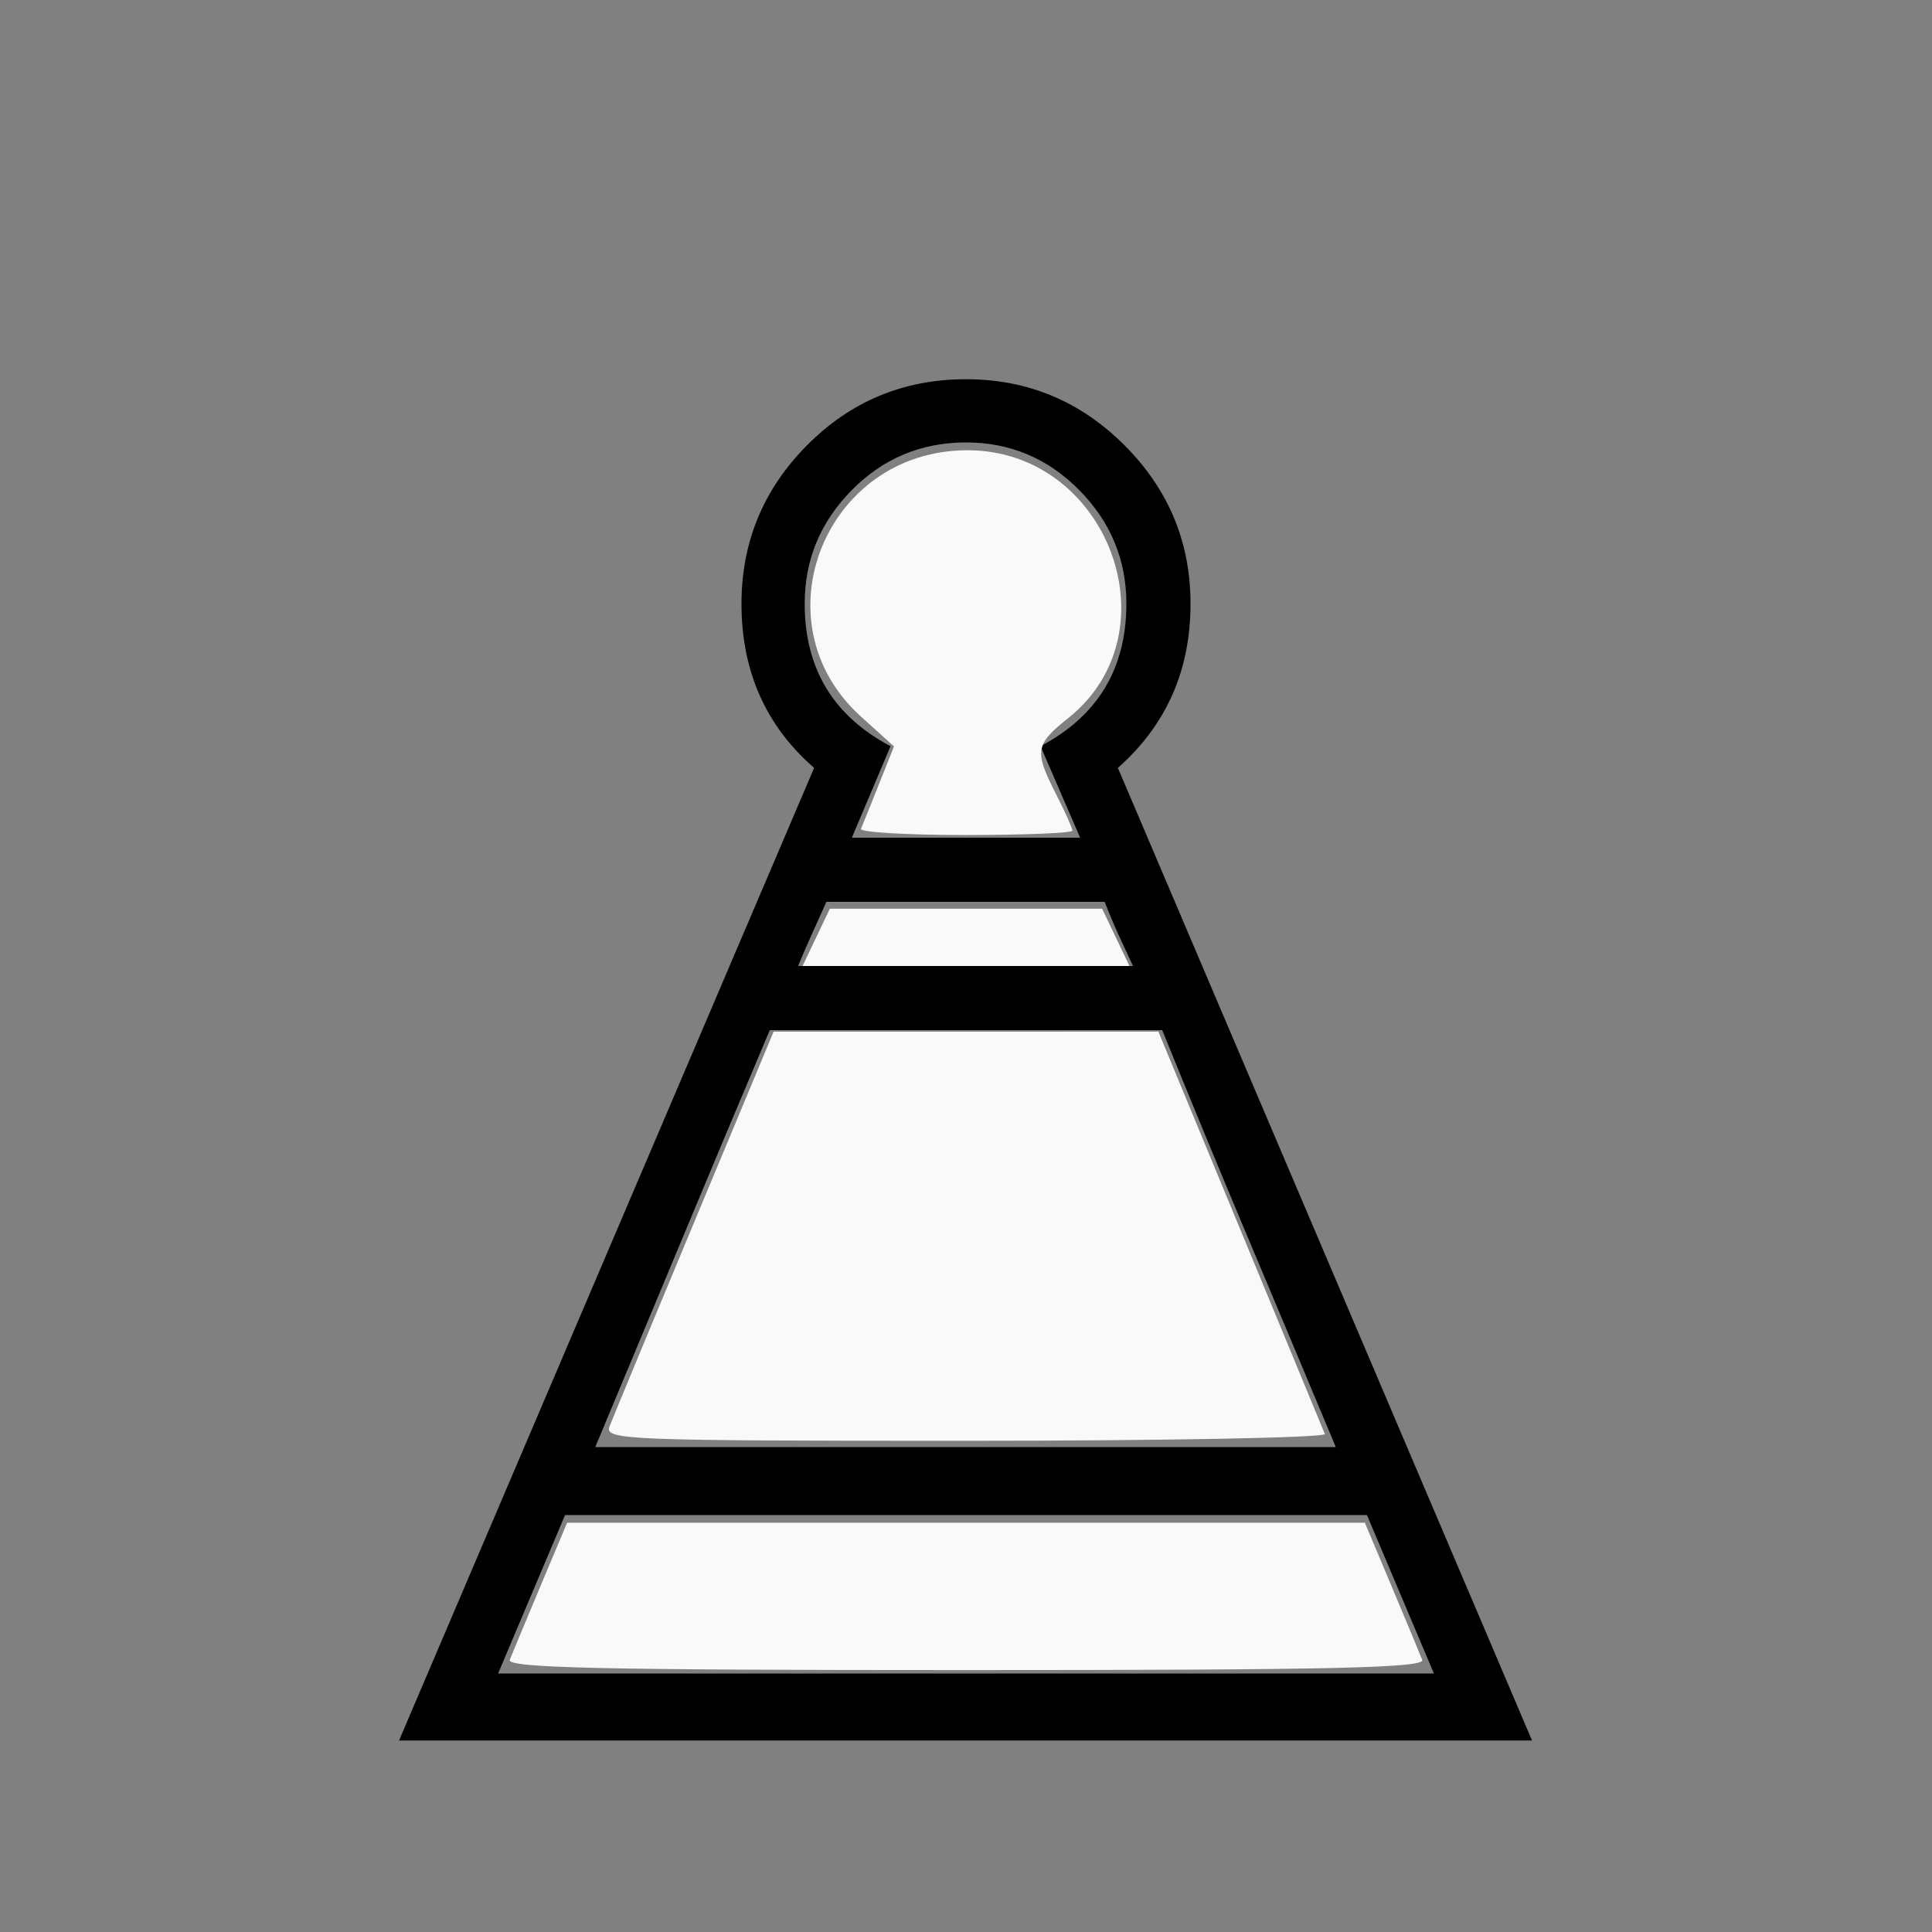 <?xml version="1.0" encoding="UTF-8" standalone="no"?>
<svg id="svg2" xmlns:rdf="http://www.w3.org/1999/02/22-rdf-syntax-ns#" xmlns="http://www.w3.org/2000/svg" height="100%" width="100%" version="1.1" xmlns:cc="http://creativecommons.org/ns#" xmlns:dc="http://purl.org/dc/elements/1.1/" viewBox="0 -410 2048 2048">
 <rect x="0" y="-410" width="2048" height="2048" fill="#808080" stroke="none"/>
 <g id="g4" transform="matrix(1 0 0 -1 0 1638)">
  <path id="path6" d="m1024 203v71h496l-71 168h-425v72h392q-46 110-92.5 220.5t-91.5 221.5h-208v68h177q-8 17-15.5 33.5t-14.5 34.5h-147v68h121l-42 97q91 48 91 151 0 70-50 120.5t-120 50.5v67q98 0 168-70t70-168q0-106-77-174l439-1031h-600zh-601l440 1031q-77 67-77 174 0 98 69.5 168t168.5 70v-67q-71 0-121-50.5t-50-120.5q0-103 91-151l-41-97h121v-68h-148q-8-18-15.5-34.5t-14.5-33.5h178v-68h-208q-47-111-93-221.5t-92-220.5h393v-72h-425l-71-168h496v-71z" fill="currentColor"/>
 </g>
 <path id="path2989" stroke-linejoin="round" d="m912.63 878.6c1.591-3.602 10.124-24.731 18.962-46.954l16.069-40.405-35.111-31.72c-110.89-100.18-37.96-282.23 113.05-282.23 148.44 0 221.05 192.72 106.92 283.79-35.329 28.189-36.42 34.925-13.074 80.687 9.546 18.711 17.356 36.129 17.356 38.705 0 2.577-51.092 4.685-113.54 4.685-62.445 0-112.23-2.947-110.64-6.549z" transform="translate(0,-410)" fill="#f9f9f9"/>
 <path id="path2991" stroke-linejoin="round" d="m865.21 993.63 14.484-30.373h144.31 144.31l14.484 30.373 14.484 30.373h-173.28-173.28l14.484-30.373z" transform="translate(0,-410)" fill="#f9f9f9"/>
 <path id="path2993" stroke-linejoin="round" d="m646.13 1512.1c3.2-8.352 43.645-105.94 89.878-216.85l84.059-201.67 203.93-0.018 203.93-0.017 86.78 209.64c47.729 115.3 88.081 212.9 89.672 216.87 1.591 3.976-169.67 7.229-380.59 7.229-361.65 0-383.15-0.865-377.66-15.186z" transform="translate(0,-410)" fill="#f9f9f9"/>
 <path id="path2995" stroke-linejoin="round" d="m540.39 1759.5c2.32-5.966 16.947-41.112 32.505-78.102l28.287-67.254h422.81 422.81l28.287 67.254c15.558 36.99 30.185 72.136 32.504 78.102 3.343 8.599-96.883 10.848-483.61 10.848-386.72 0-486.95-2.248-483.61-10.848z" transform="translate(0,-410)" fill="#f9f9f9"/>
</svg>
